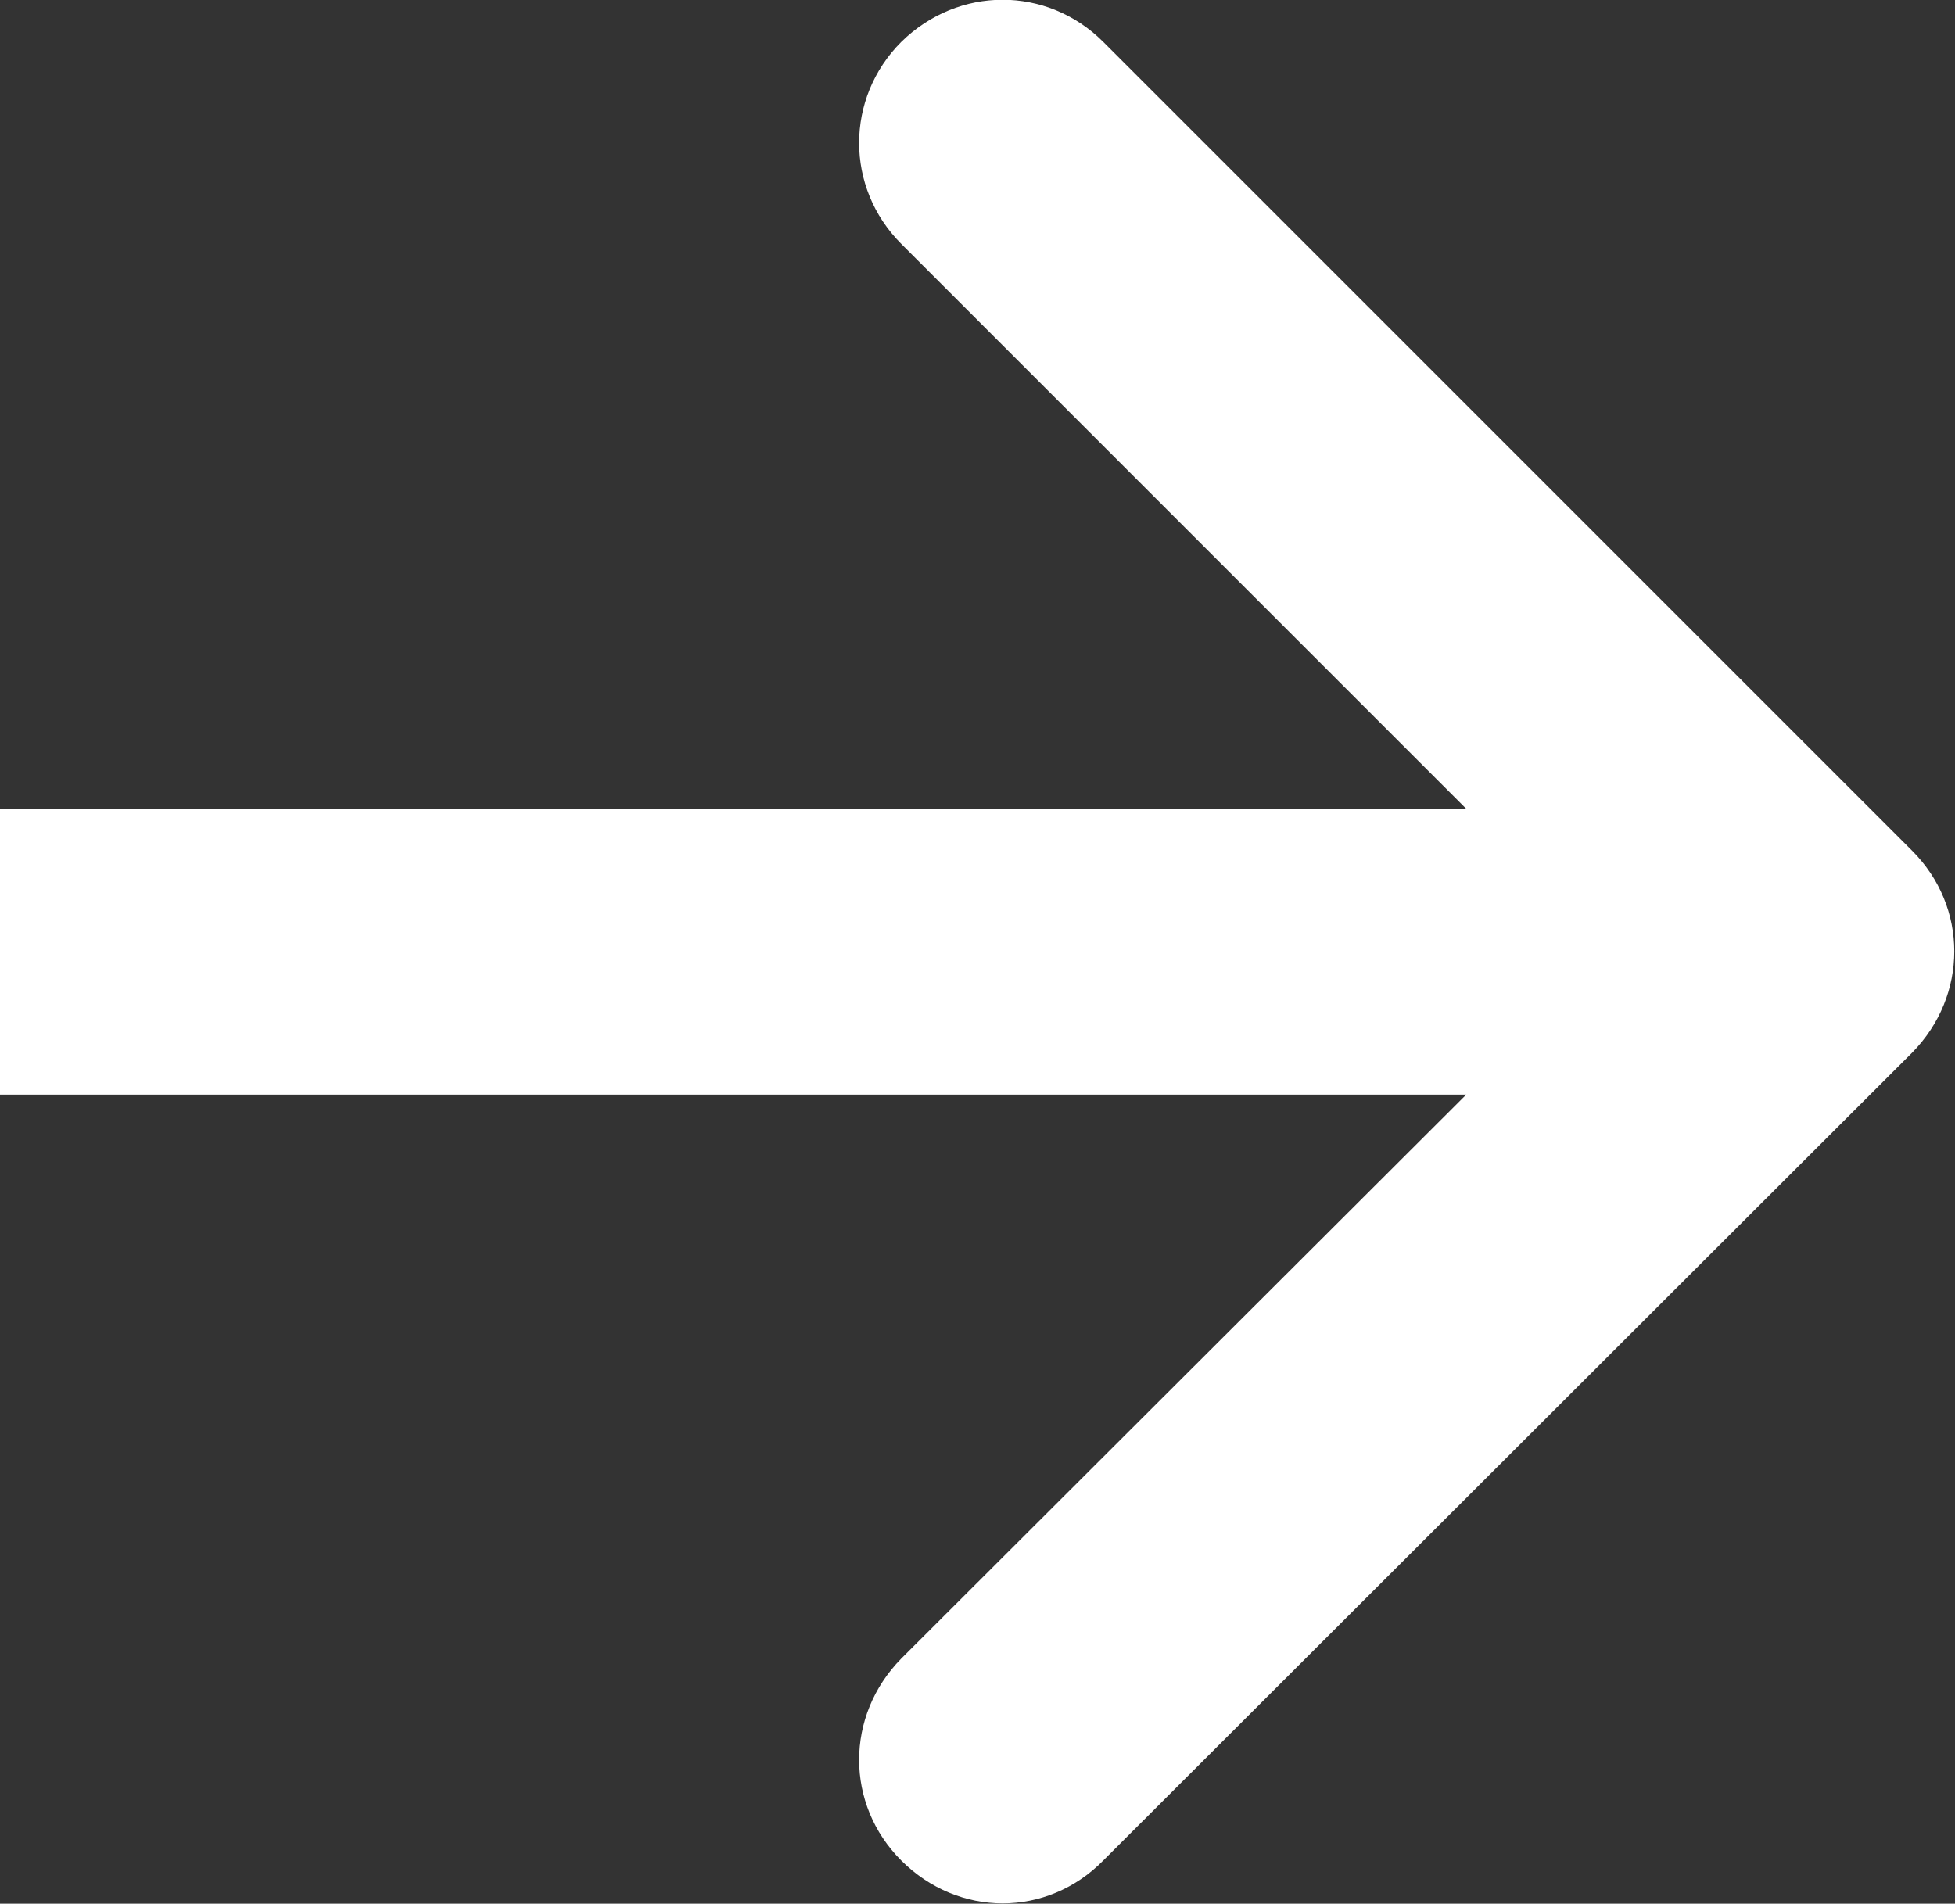 <svg width="20.52" height="19.983" viewBox="0 0 20.52 19.983" fill="none" xmlns="http://www.w3.org/2000/svg" xmlns:xlink="http://www.w3.org/1999/xlink">
	<rect x="0" y="0" width="20.52" height="19.983" fill="#333333" stroke="none"/>
	<desc>
			Created with Pixso.
	</desc>
	<defs/>
	<path id="Arrow 1" d="M15.39 8.49L9.46 2.56C8.87 1.97 8.87 1.03 9.46 0.44C10.06 -0.15 10.99 -0.15 11.58 0.44L20.07 8.93C20.66 9.52 20.66 10.45 20.07 11.05L11.58 19.53C10.99 20.13 10.06 20.13 9.46 19.53C8.87 18.94 8.87 18.01 9.46 17.41L15.39 11.49L0 11.49L0 8.49L15.39 8.49Z" fill="#FFFFFF" fill-opacity="1" fill-rule="evenodd"/>
</svg>
